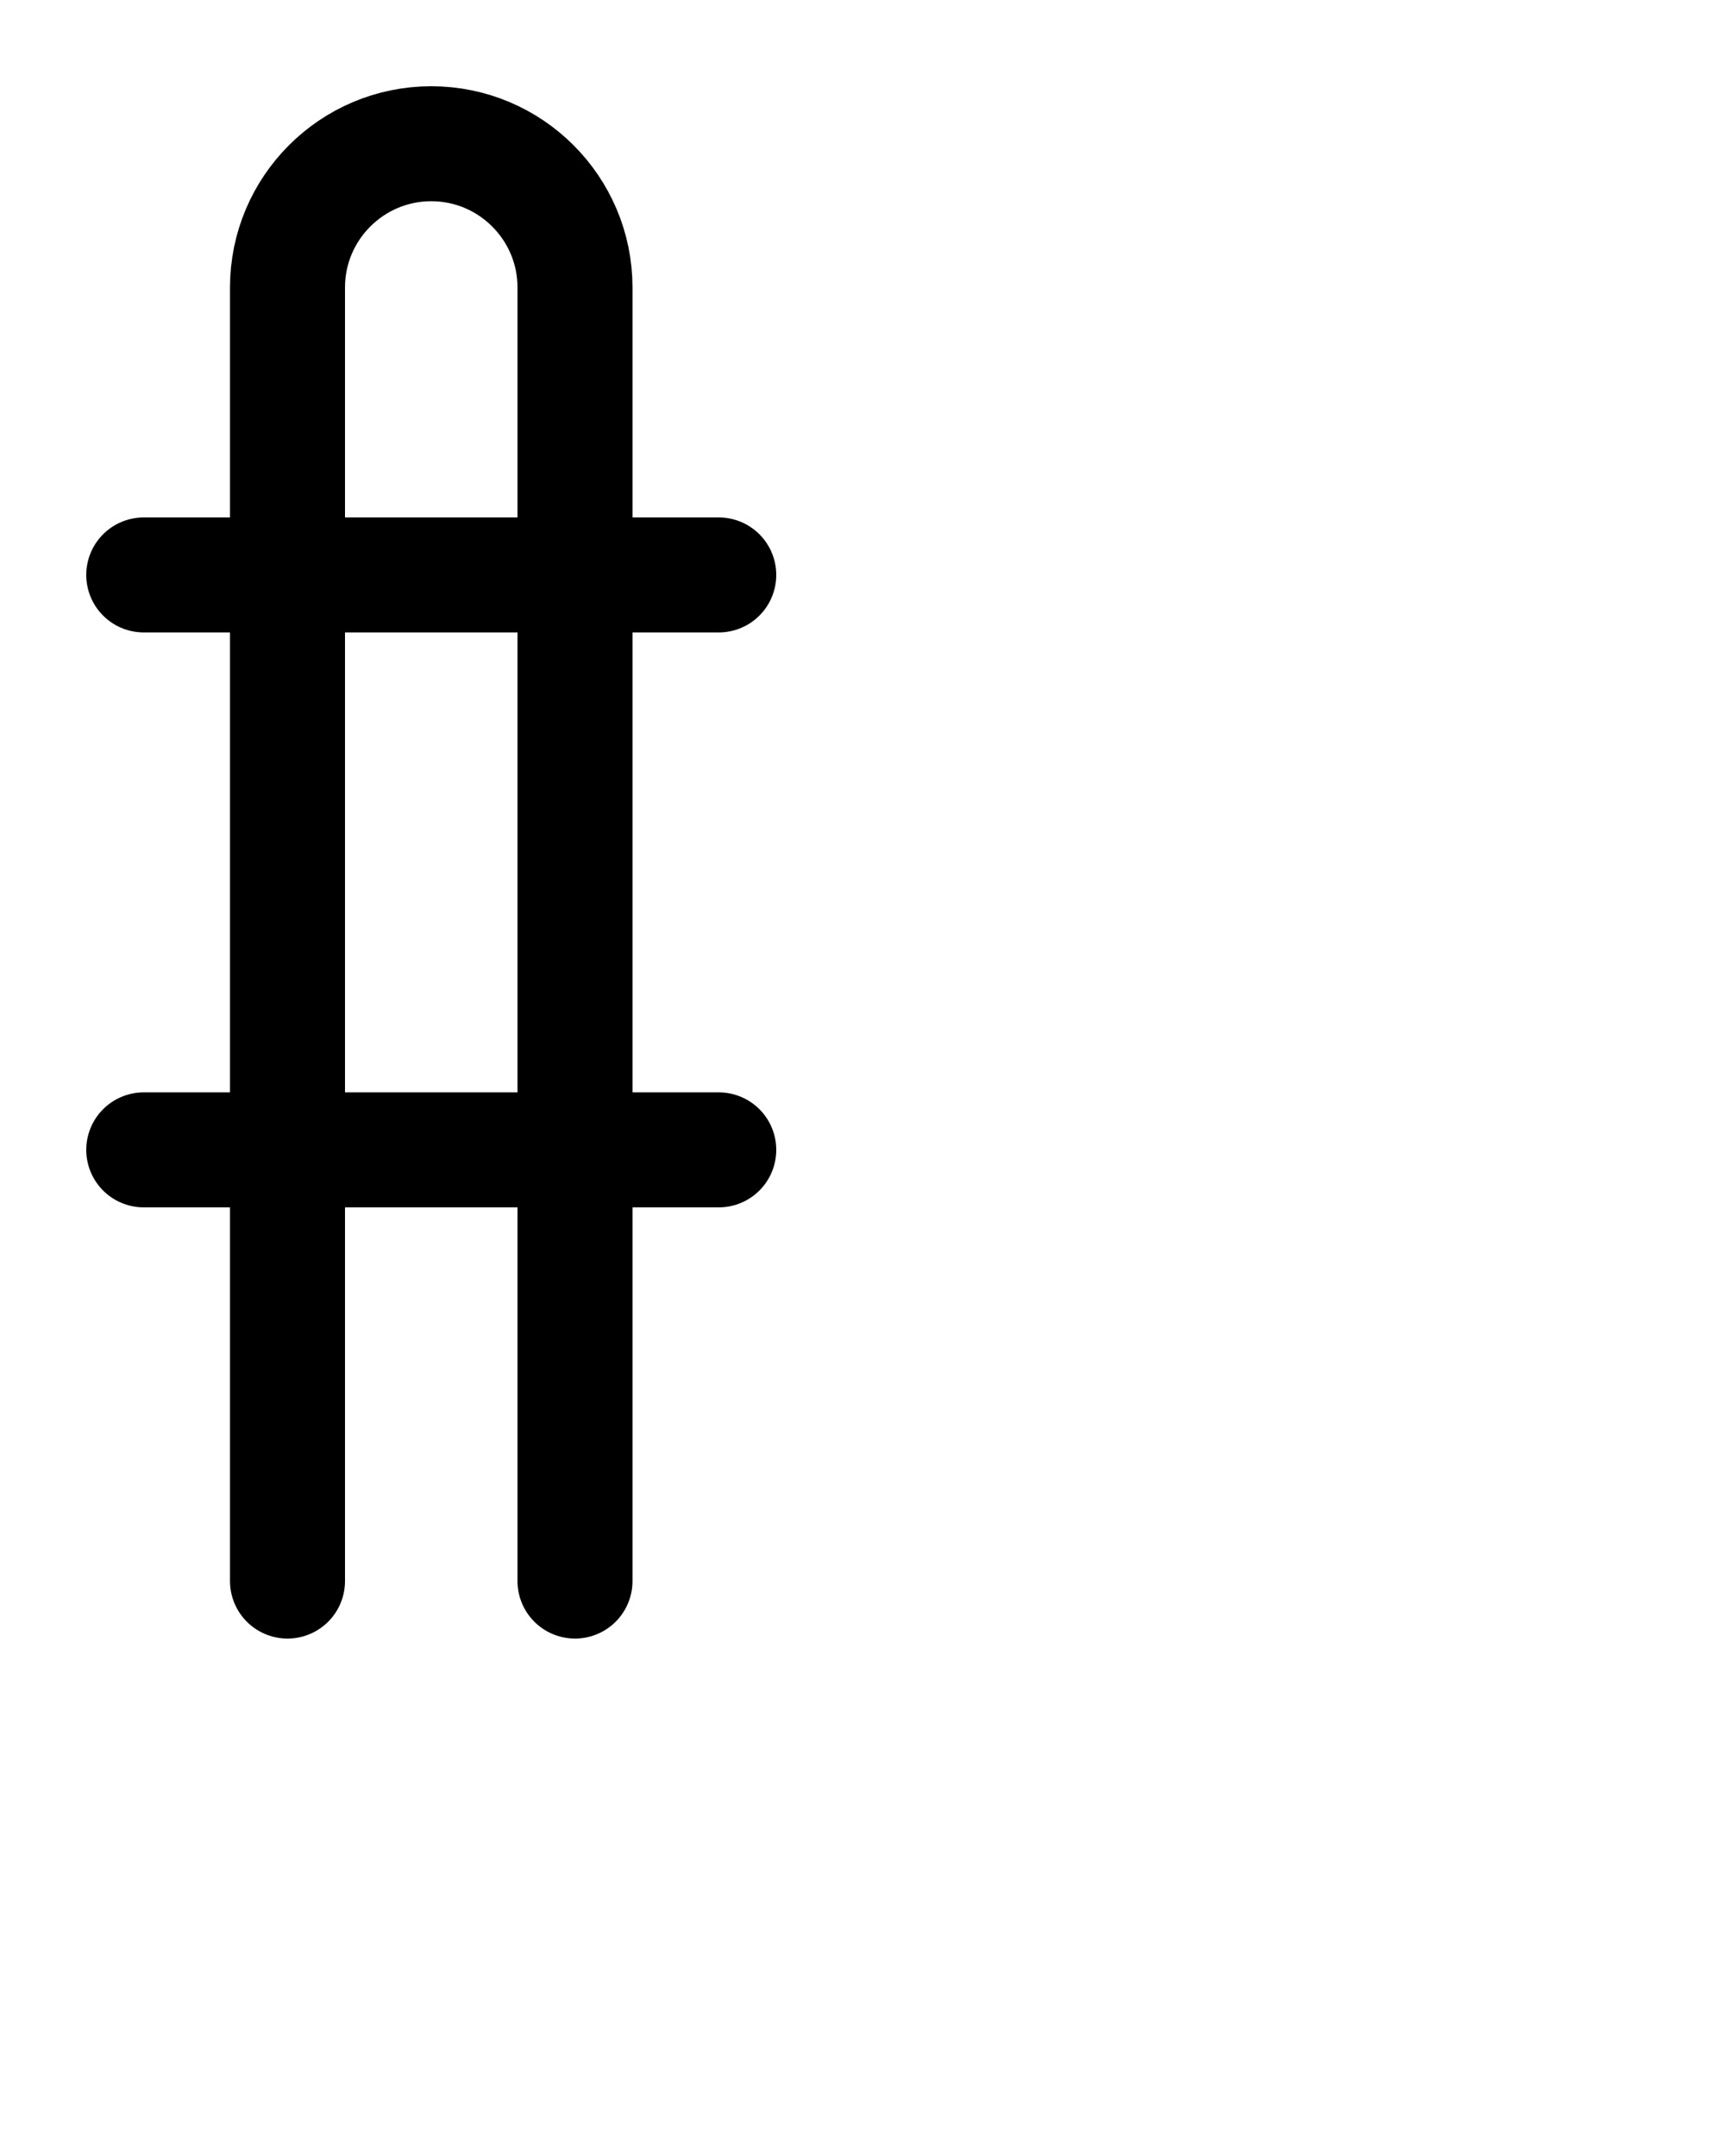 <?xml version="1.0" encoding="utf-8"?>
<!-- Generator: Adobe Illustrator 26.0.0, SVG Export Plug-In . SVG Version: 6.00 Build 0)  -->
<svg version="1.1" id="图层_1" xmlns="http://www.w3.org/2000/svg" xmlns:xlink="http://www.w3.org/1999/xlink" x="0px" y="0px"
	 viewBox="0 0 720 900" style="enable-background:new 0 0 720 900;" xml:space="preserve">
<style type="text/css">
	.st0{fill:none;stroke:#000000;stroke-width:48;stroke-linecap:round;stroke-linejoin:round;stroke-miterlimit:10;}
</style>
<path class="st0" d="M120,660V120c0-33.1,26.9-60,60-60h0c33.1,0,60,26.9,60,60v540"/>
<line class="st0" x1="60" y1="240" x2="300" y2="240"/>
<line class="st0" x1="60" y1="480" x2="300" y2="480"/>
</svg>
